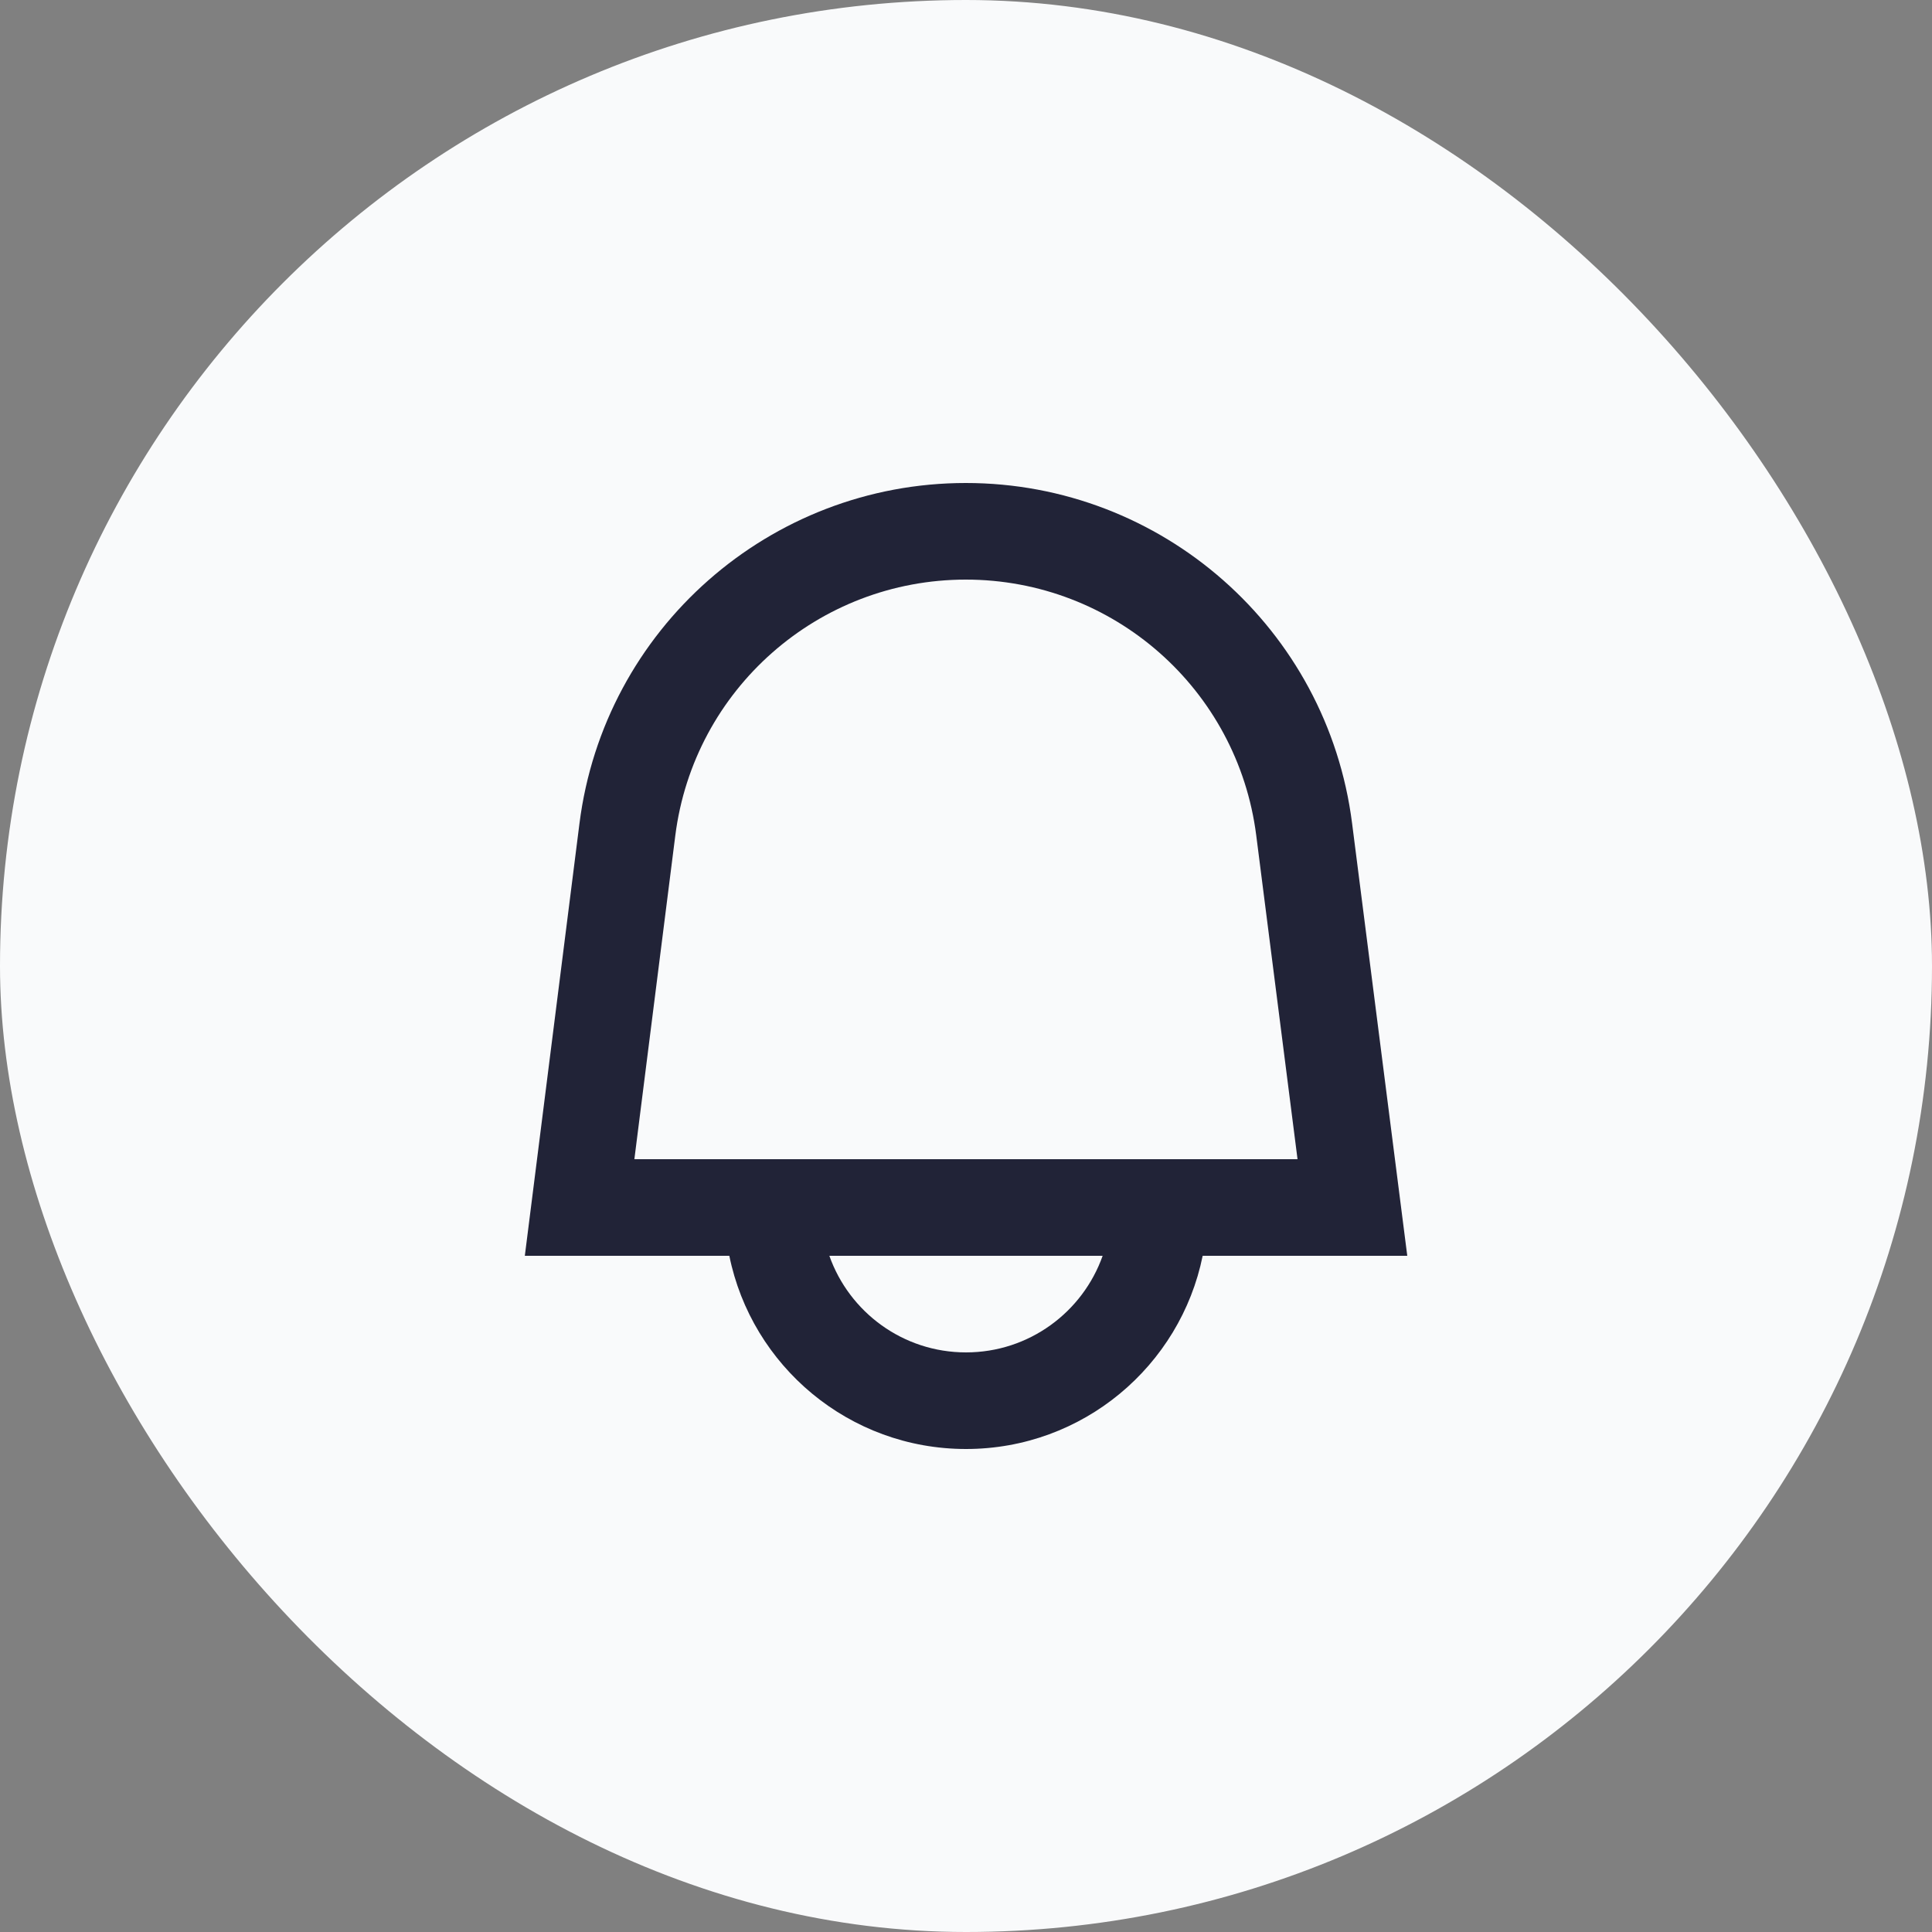 <svg width="40" height="40" viewBox="0 0 40 40" fill="none" xmlns="http://www.w3.org/2000/svg">
<rect x="0" y="0" width="40" height="40" fill="#808080" stroke="none"/>
<rect width="40" height="40" rx="20" fill="#F9FAFB"/>
<path d="M27.993 17.042C27.48 13.017 24.054 10 19.996 10C15.938 10 12.506 13.021 11.997 17.051L10.866 26H15.1C15.563 28.282 17.581 30 20 30C22.419 30 24.437 28.282 24.9 26H29.136L27.993 17.042ZM20 28C18.694 28 17.583 27.165 17.171 26H22.829C22.417 27.165 21.306 28 20 28ZM13.134 24L13.981 17.302C14.364 14.272 16.941 12 19.996 12C23.051 12 25.623 14.268 26.009 17.295L26.864 24H13.134Z" fill="#212337"/>
</svg>
